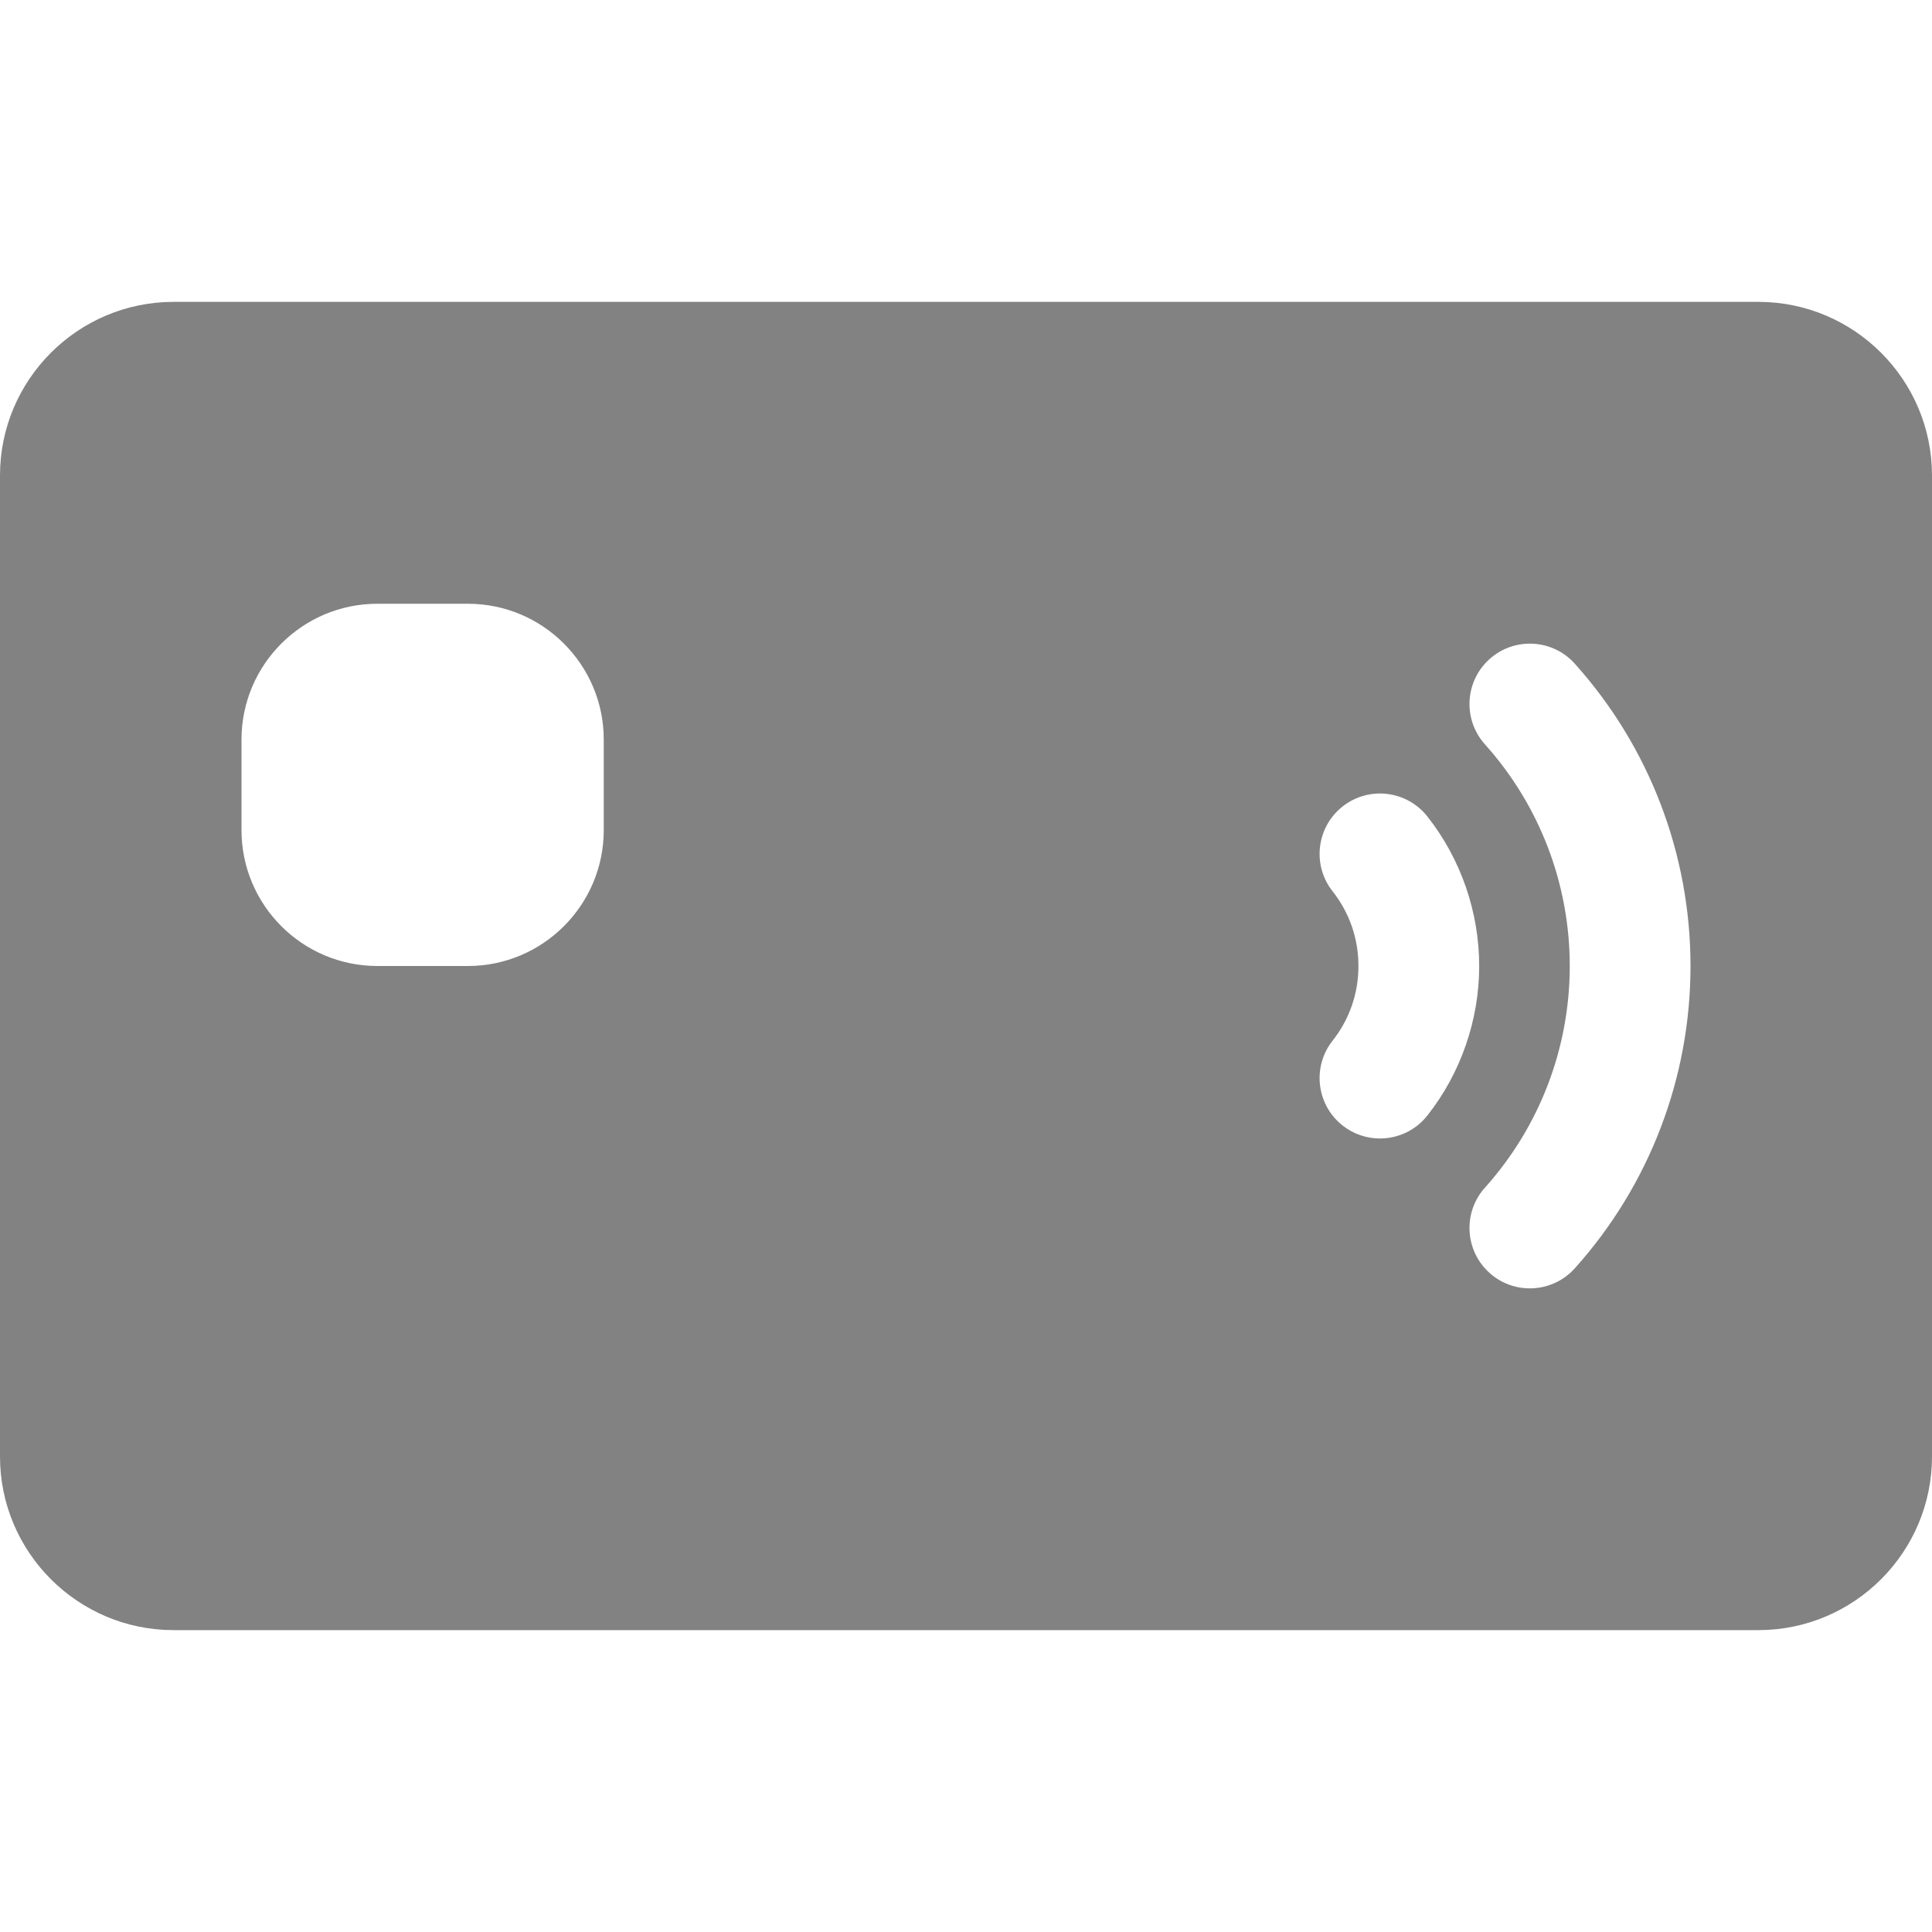 <?xml version="1.0"?>
<svg xmlns="http://www.w3.org/2000/svg" xmlns:xlink="http://www.w3.org/1999/xlink" xmlns:svgjs="http://svgjs.com/svgjs" version="1.1" width="512" height="512" x="0" y="0" viewBox="0 0 512 512" style="enable-background:new 0 0 512 512" xml:space="preserve" class=""><g><g xmlns="http://www.w3.org/2000/svg"><path d="m466 80h-420c-25.364 0-46 20.636-46 46v260c0 25.364 20.636 46 46 46h420c25.364 0 46-20.636 46-46v-260c0-25.364-20.636-46-46-46zm-306 140c0 19.851-16.149 36-36 36h-24c-19.851 0-36-16.149-36-36v-24c0-19.851 16.149-36 36-36h24c19.851 0 36 16.149 36 36zm205.699 81.71c-3.468 0-6.96-1.122-9.895-3.435-6.939-5.471-8.131-15.531-2.66-22.471 4.486-5.688 6.856-12.537 6.856-19.804s-2.37-14.116-6.855-19.805c-5.471-6.939-4.279-17 2.66-22.471 6.939-5.469 17-4.28 22.471 2.66 8.85 11.228 13.724 25.297 13.724 39.616s-4.874 28.388-13.725 39.615c-3.157 4.005-7.843 6.095-12.576 6.095zm51.639 34.406c-3.159 3.521-7.527 5.314-11.913 5.314-3.807 0-7.626-1.35-10.682-4.092-6.576-5.901-7.124-16.018-1.222-22.594 14.496-16.154 22.479-37.016 22.479-58.744s-7.983-42.59-22.479-58.744c-5.902-6.577-5.354-16.693 1.222-22.594 6.577-5.901 16.692-5.355 22.595 1.222 19.772 22.034 30.662 50.487 30.662 80.116s-10.89 58.082-30.662 80.116z" fill="#828282" data-original="#000000" style="" class=""/></g></g></svg>
